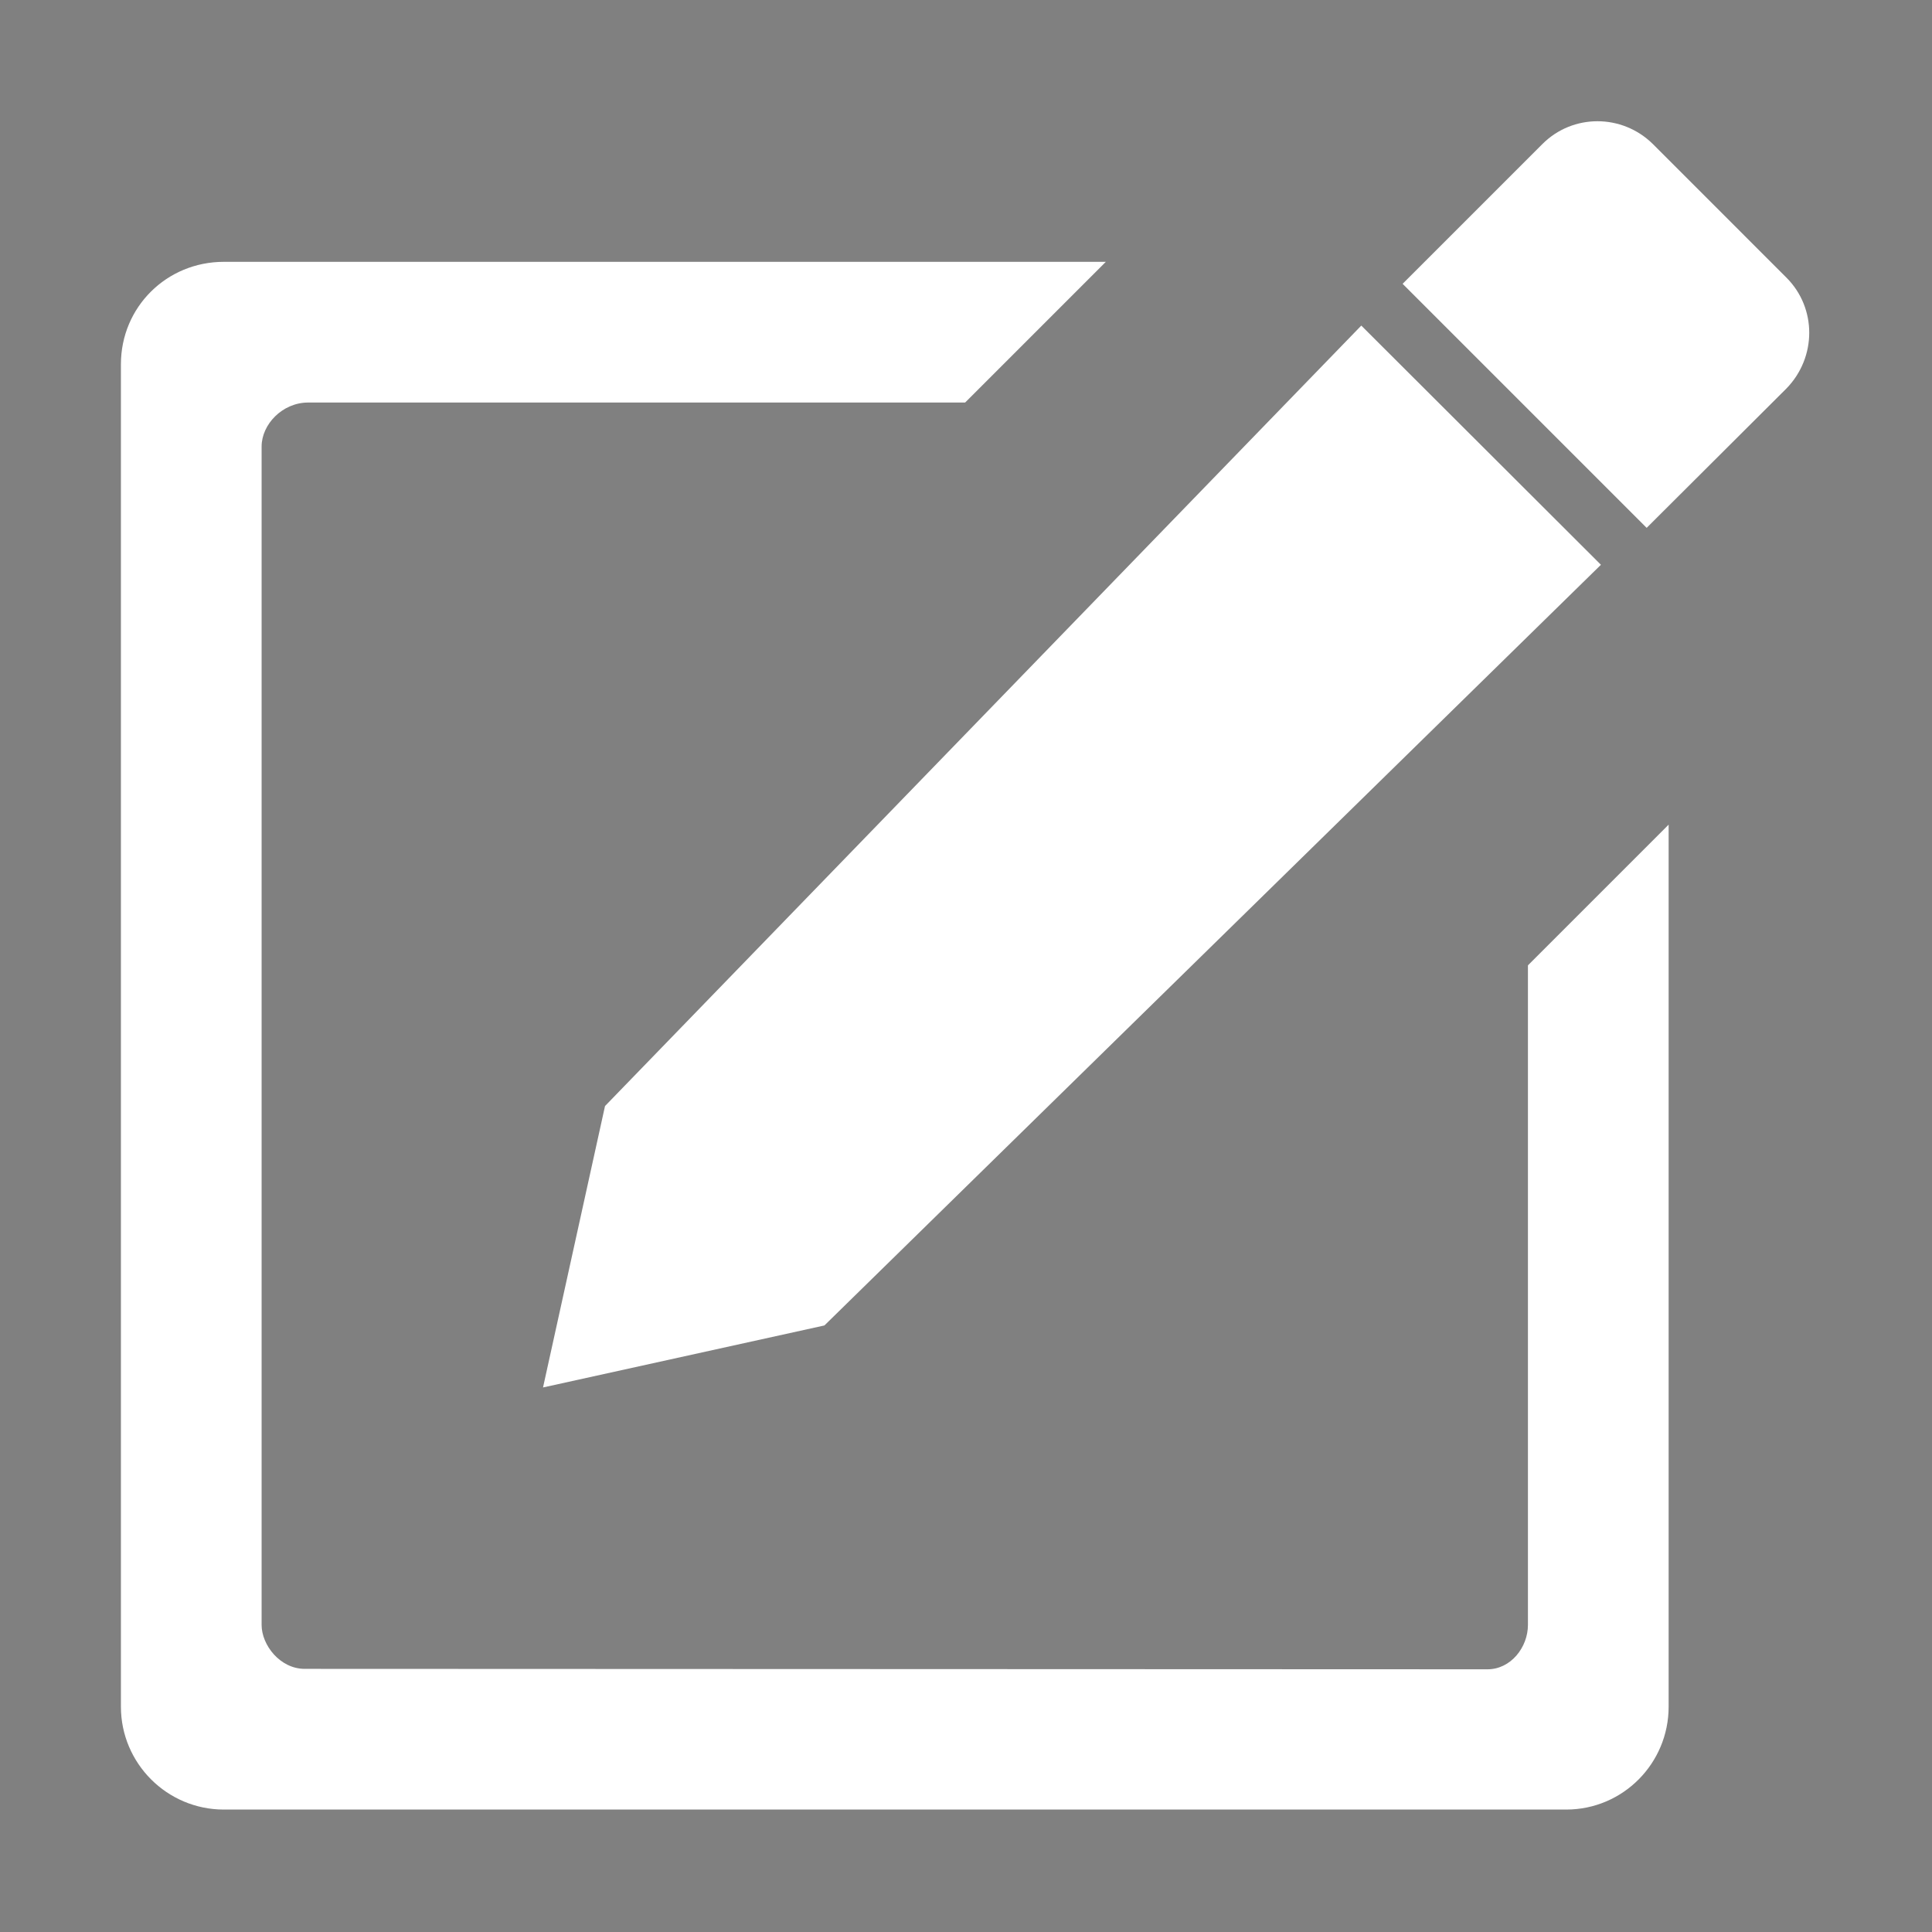 <?xml version="1.0" standalone="no"?><!DOCTYPE svg PUBLIC "-//W3C//DTD SVG 1.1//EN" "http://www.w3.org/Graphics/SVG/1.1/DTD/svg11.dtd"><svg t="1536120603959" class="icon" style="" viewBox="0 0 1024 1024" version="1.1" xmlns="http://www.w3.org/2000/svg" p-id="2560" xmlns:xlink="http://www.w3.org/1999/xlink" width="32" height="32"><rect x="0" y="0" width="1024" height="1024" fill="#808080" stroke="none"/><defs><style type="text/css"></style></defs><path d="M511.609 961.619" p-id="2561"></path><path d="M946.867 147.168l-70.839-70.848c-16.322-16.082-42.418-16.082-58.496 0l-74.117 74.109 129.344 129.344 74.109-73.883C962.954 189.347 962.954 163.246 946.867 147.168L946.867 147.168 946.867 147.168zM721.513 172.565 320.671 586.226 287.815 735.382l149.147-32.865 411.561-403.171L721.513 172.565 721.513 172.565zM809.838 511.651l0 349.571c0 11.888-9.084 23.541-21.437 23.541-12.353 0-626.901-0.235-626.901-0.235-13.049 0-22.841-12.584-22.841-23.306L138.659 236.655c0-11.653 10.952-23.306 24.706-23.306l348.171 0 74.574-74.573-467.487 0c-30.299 0-54.536 24.005-54.536 54.302l0 711.497c0 30.057 24.47 54.528 54.536 54.528l711.493 0c30.062 0 54.297-24.47 54.297-54.528L884.412 437.079 809.838 511.651 809.838 511.651 809.838 511.651zM809.838 511.651" p-id="2562" data-spm-anchor-id="a313x.7781069.0.i18" class="selected" fill="#ffffff"></path></svg>